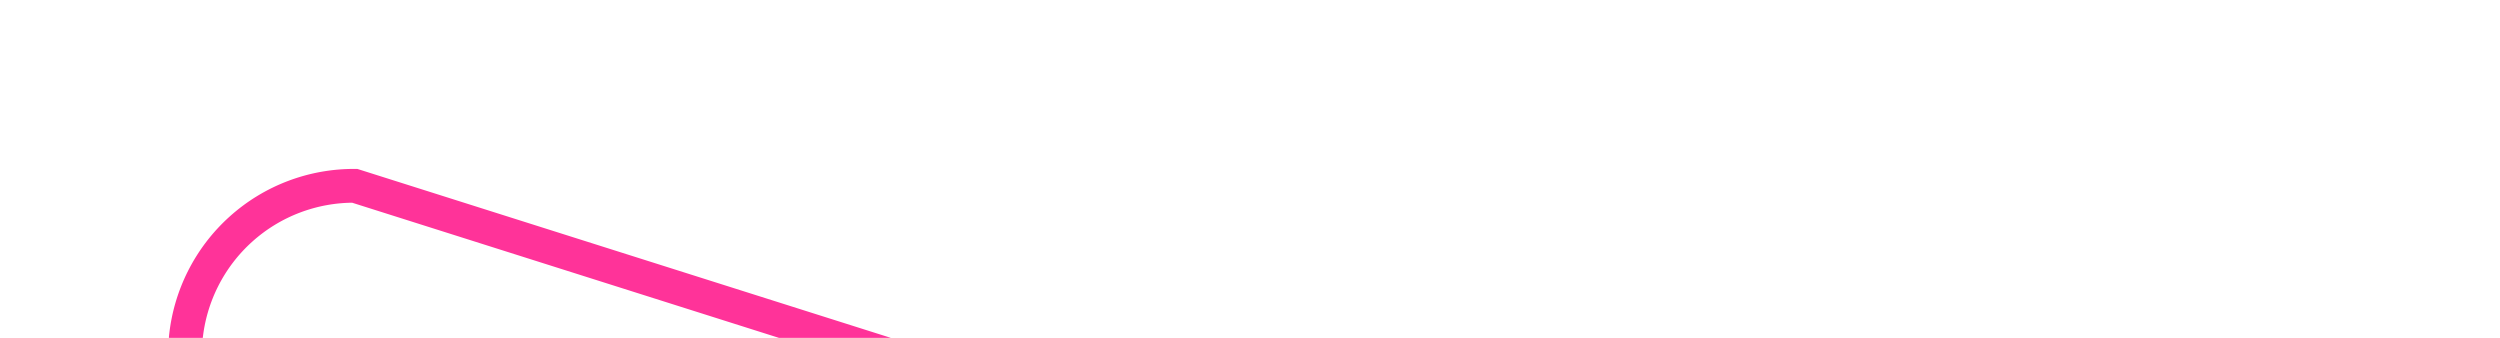 ﻿<?xml version="1.0" encoding="utf-8"?>
<svg version="1.1" xmlns:xlink="http://www.w3.org/1999/xlink" width="74px" height="10px" preserveAspectRatio="xMinYMid meet" viewBox="607 866  74 8" xmlns="http://www.w3.org/2000/svg">
  <path d="M 612.5 882  L 612.5 875  A 5 5 0 0 1 617.5 870.5 L 677.5 889.5  " stroke-width="1" stroke="#ff3399" fill="none" />
  <path d="M 612.5 877  A 3 3 0 0 0 609.5 880 A 3 3 0 0 0 612.5 883 A 3 3 0 0 0 615.5 880 A 3 3 0 0 0 612.5 877 Z " fill-rule="nonzero" fill="#ff3399" stroke="none" />
</svg>